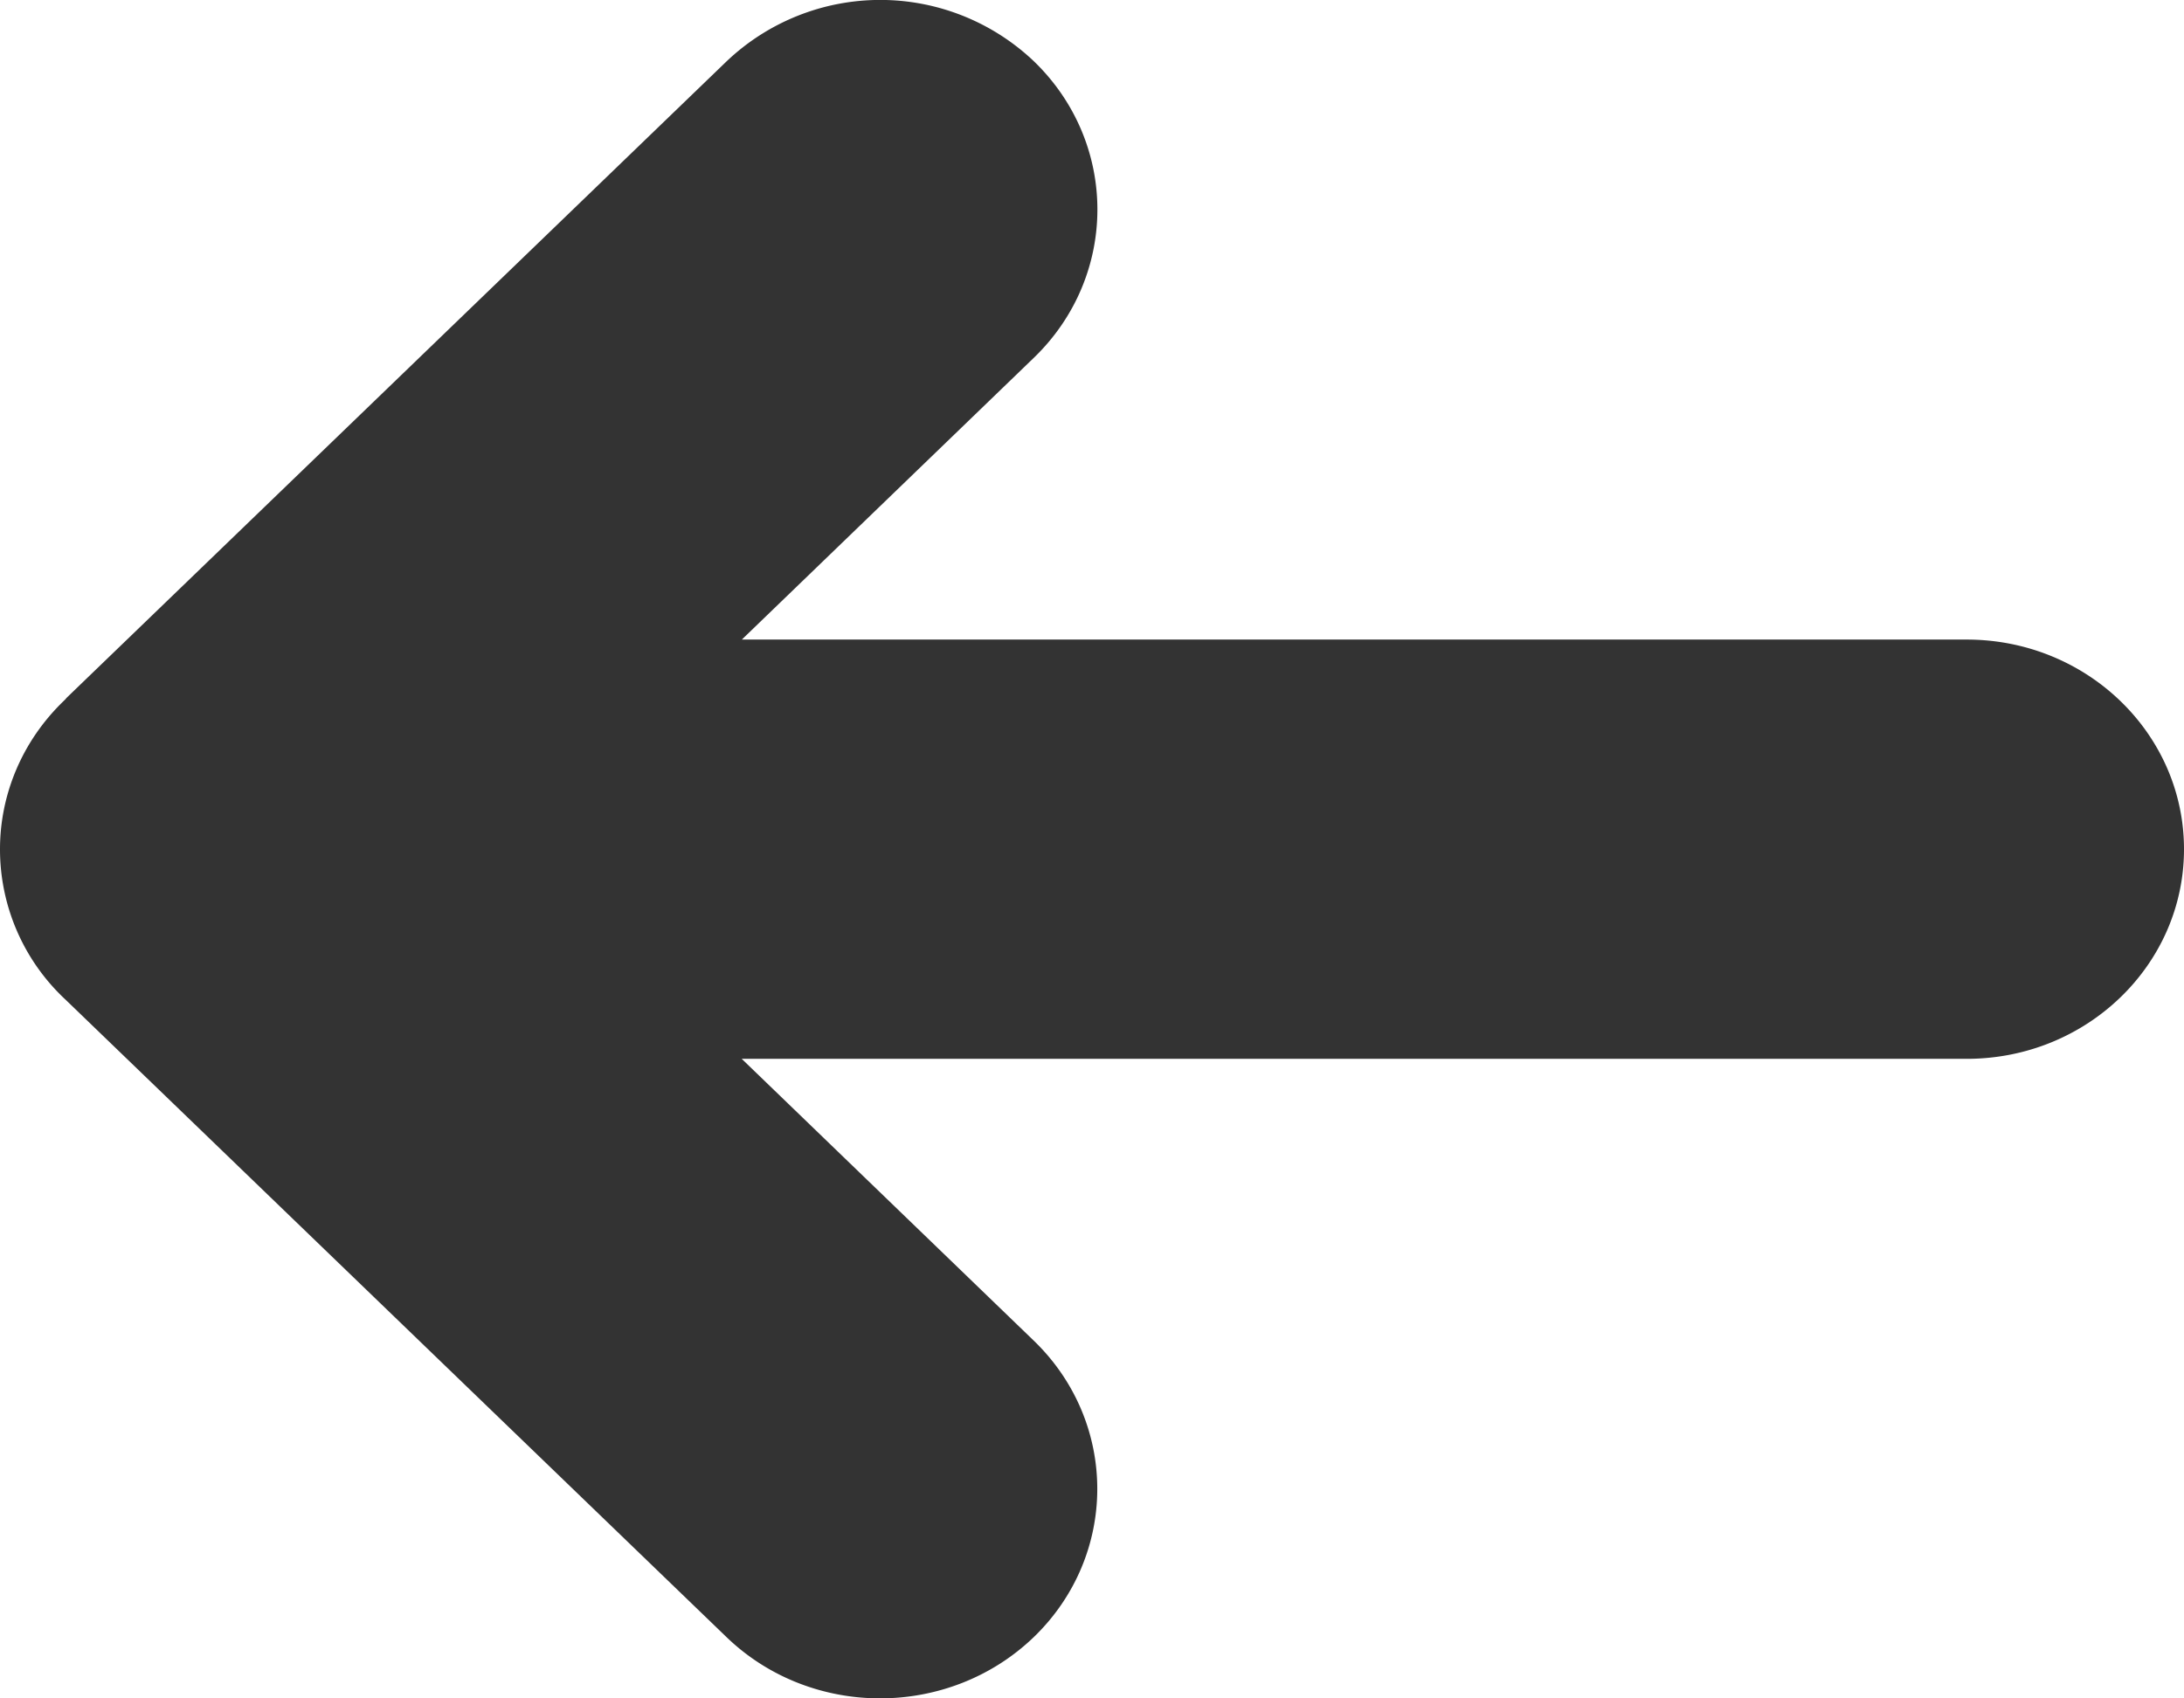 <svg xmlns="http://www.w3.org/2000/svg" xmlns:xlink="http://www.w3.org/1999/xlink" width="18" height="14" viewBox="0 0 18 14"><defs><path id="a" d="M5.544 12.757l5.445-5.252a1.838 1.838 0 0 1 2.532 0c.698.674.698 1.77 0 2.444l-2.407 2.323h10.095c.989 0 1.791.774 1.791 1.728s-.802 1.728-1.79 1.728H11.113l2.407 2.323c.698.674.698 1.77 0 2.444-.7.673-1.834.673-2.532 0l-5.445-5.252A1.693 1.693 0 0 1 5 14c0-.442.176-.885.525-1.222l.02-.02z"/></defs><use fill="#333" xlink:href="#a" fill-rule="evenodd" transform="translate(-5 -7)"/></svg>